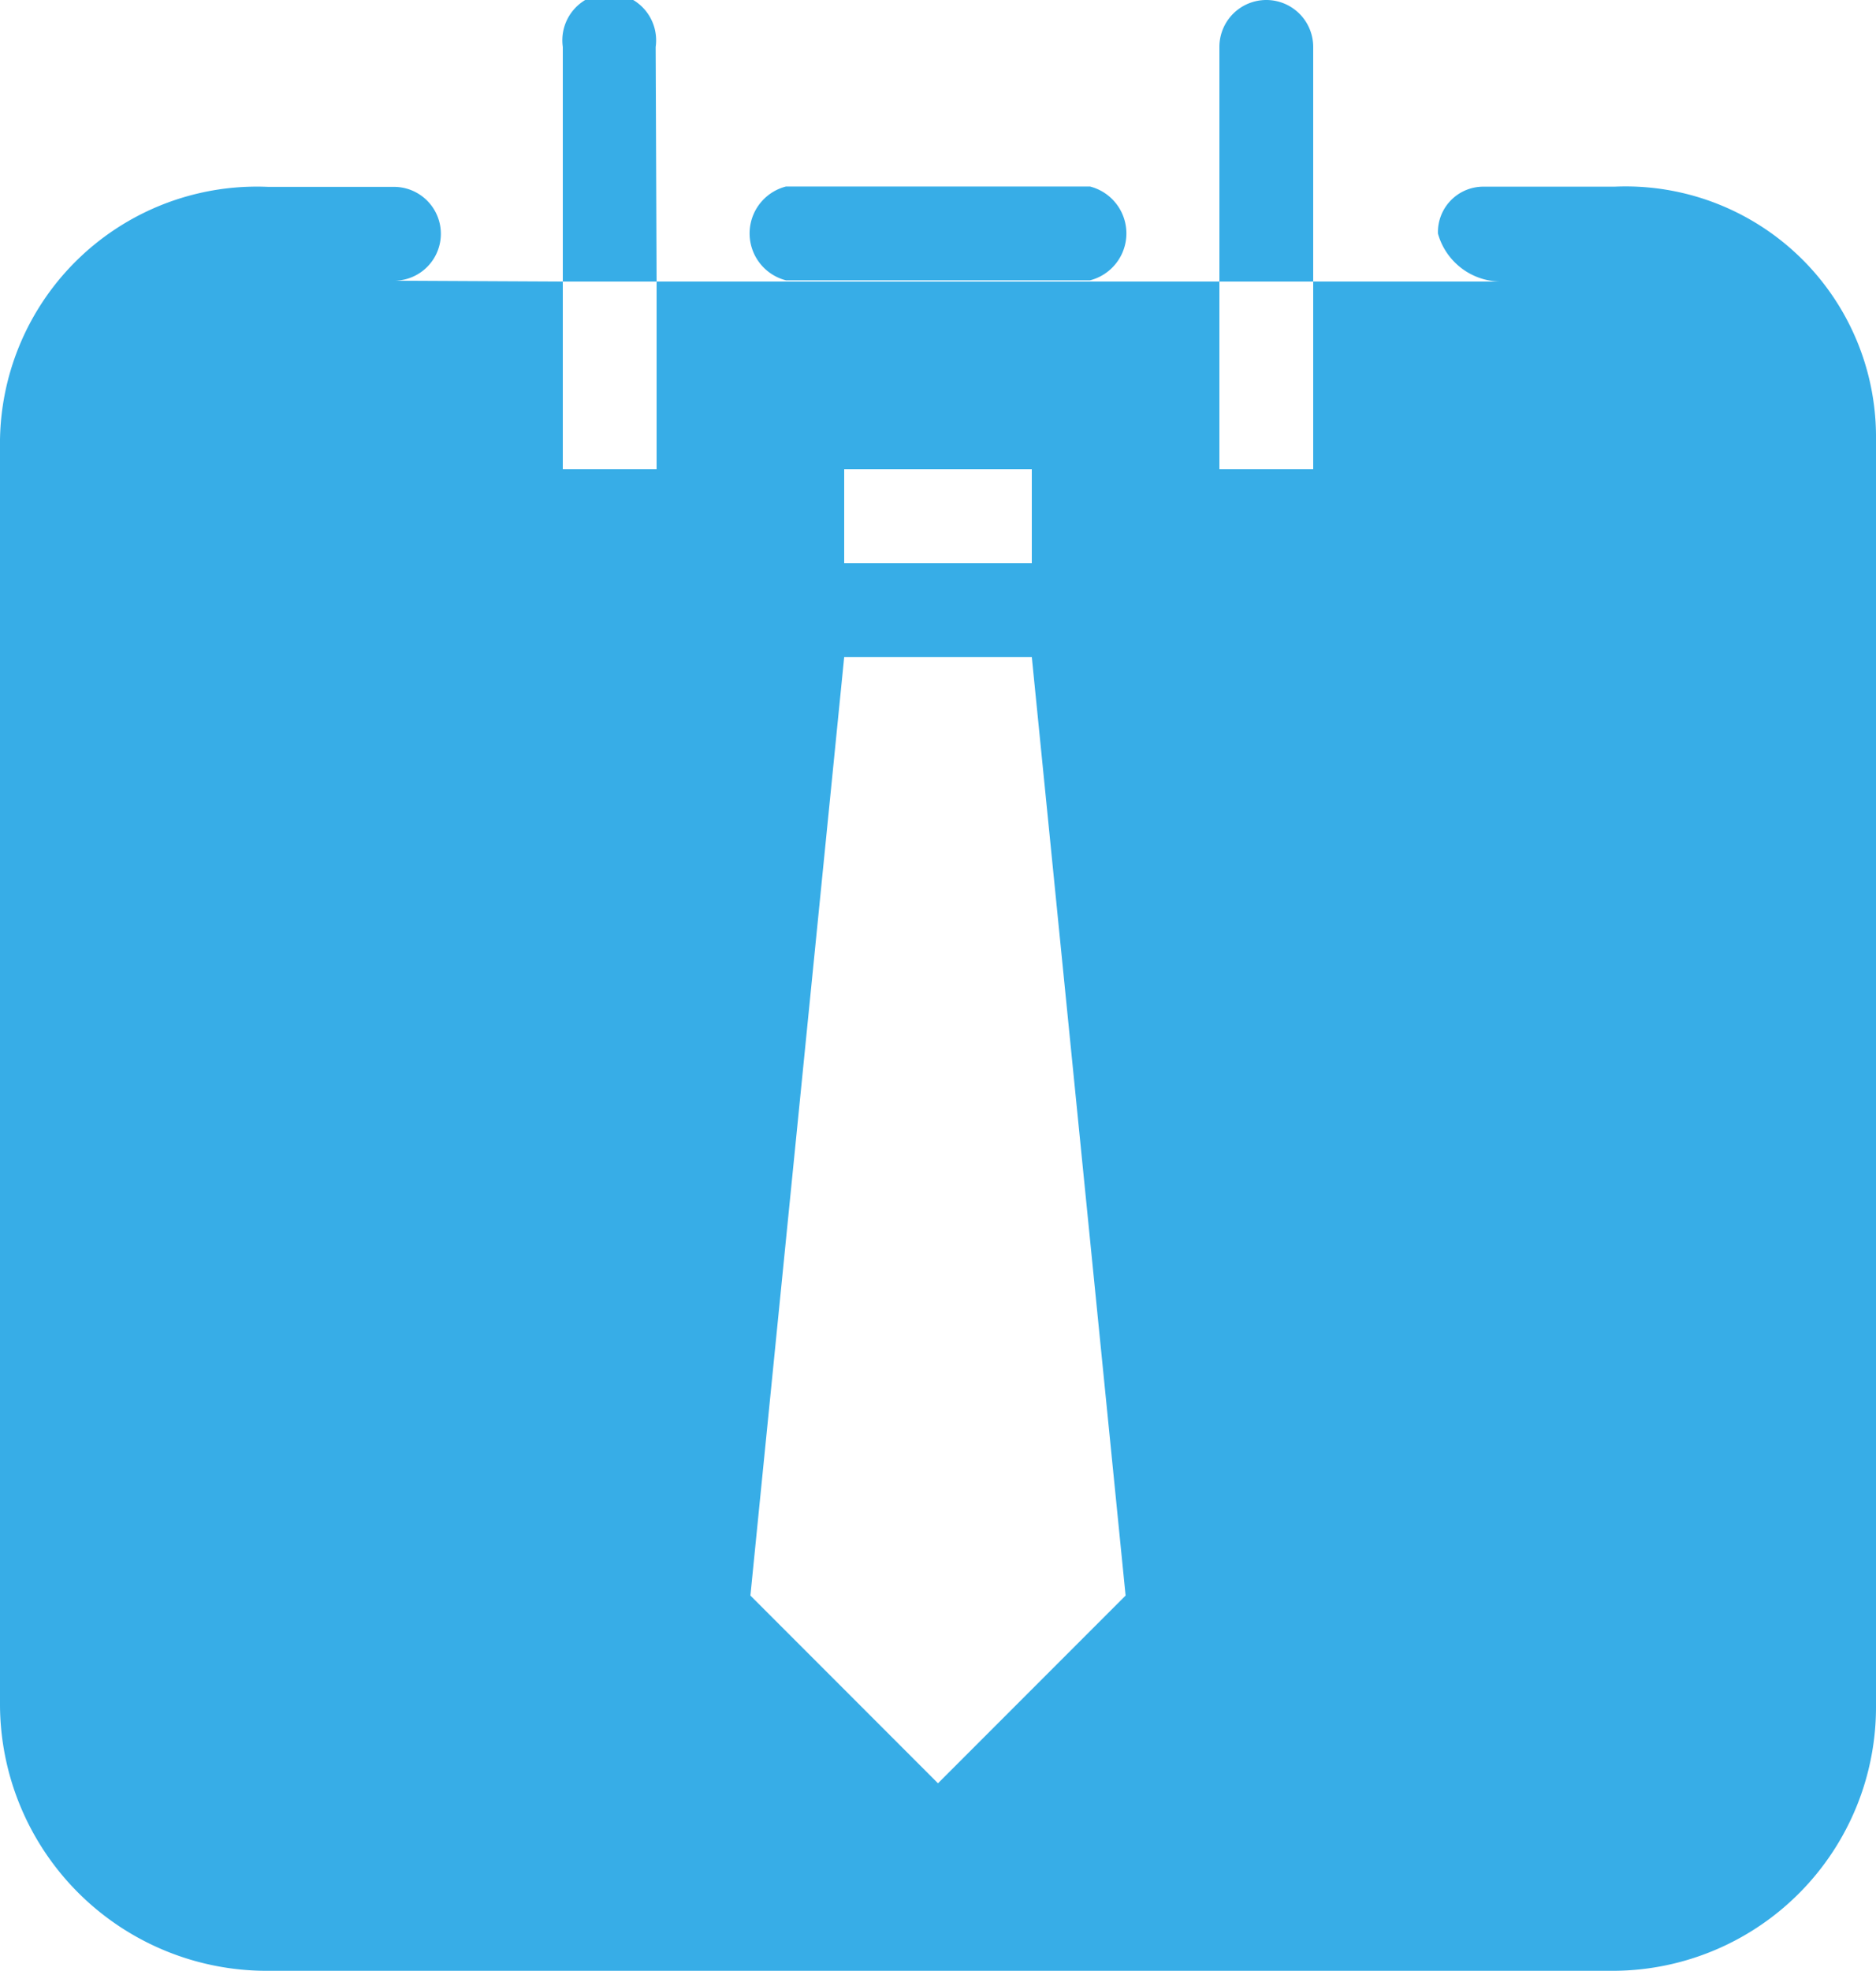 <svg xmlns="http://www.w3.org/2000/svg" width="20" height="21" viewBox="0 0 20 21">
  <defs>
    <style>
      .cls-1 {
        fill: #37ADE7;
        fill-rule: evenodd;
      }
    </style>
  </defs>
  <path id="working_days-active.svg" class="cls-1" d="M2109,176a0.7,0.7,0,0,1-.67-0.511,0.484,0.484,0,0,1,.47-0.5h1.41a2.669,2.669,0,0,1,2.79,2.695v13.489a2.81,2.81,0,0,1-2.79,2.825h-14.35a2.844,2.844,0,0,1-2.86-2.825V177.686a2.739,2.739,0,0,1,2.86-2.695h1.34a0.5,0.5,0,0,1,0,1L2099,176v2h1v-2h6v2h1v-2h2Zm-7,2h2v1h-2v-1Zm3,12-2,2-2-2,1-10h2Zm-0.38-14.013h-3.24a0.516,0.516,0,0,1,0-1h3.24A0.516,0.516,0,0,1,2104.62,175.987ZM2099,176v-2.5a0.5,0.5,0,1,1,.99,0L2100,176h-1Zm7.5-3a0.5,0.5,0,0,1,.5.5V176h-1v-2.5A0.5,0.5,0,0,1,2106.5,173Z" transform="translate(-2093 -173)"/>
</svg>
